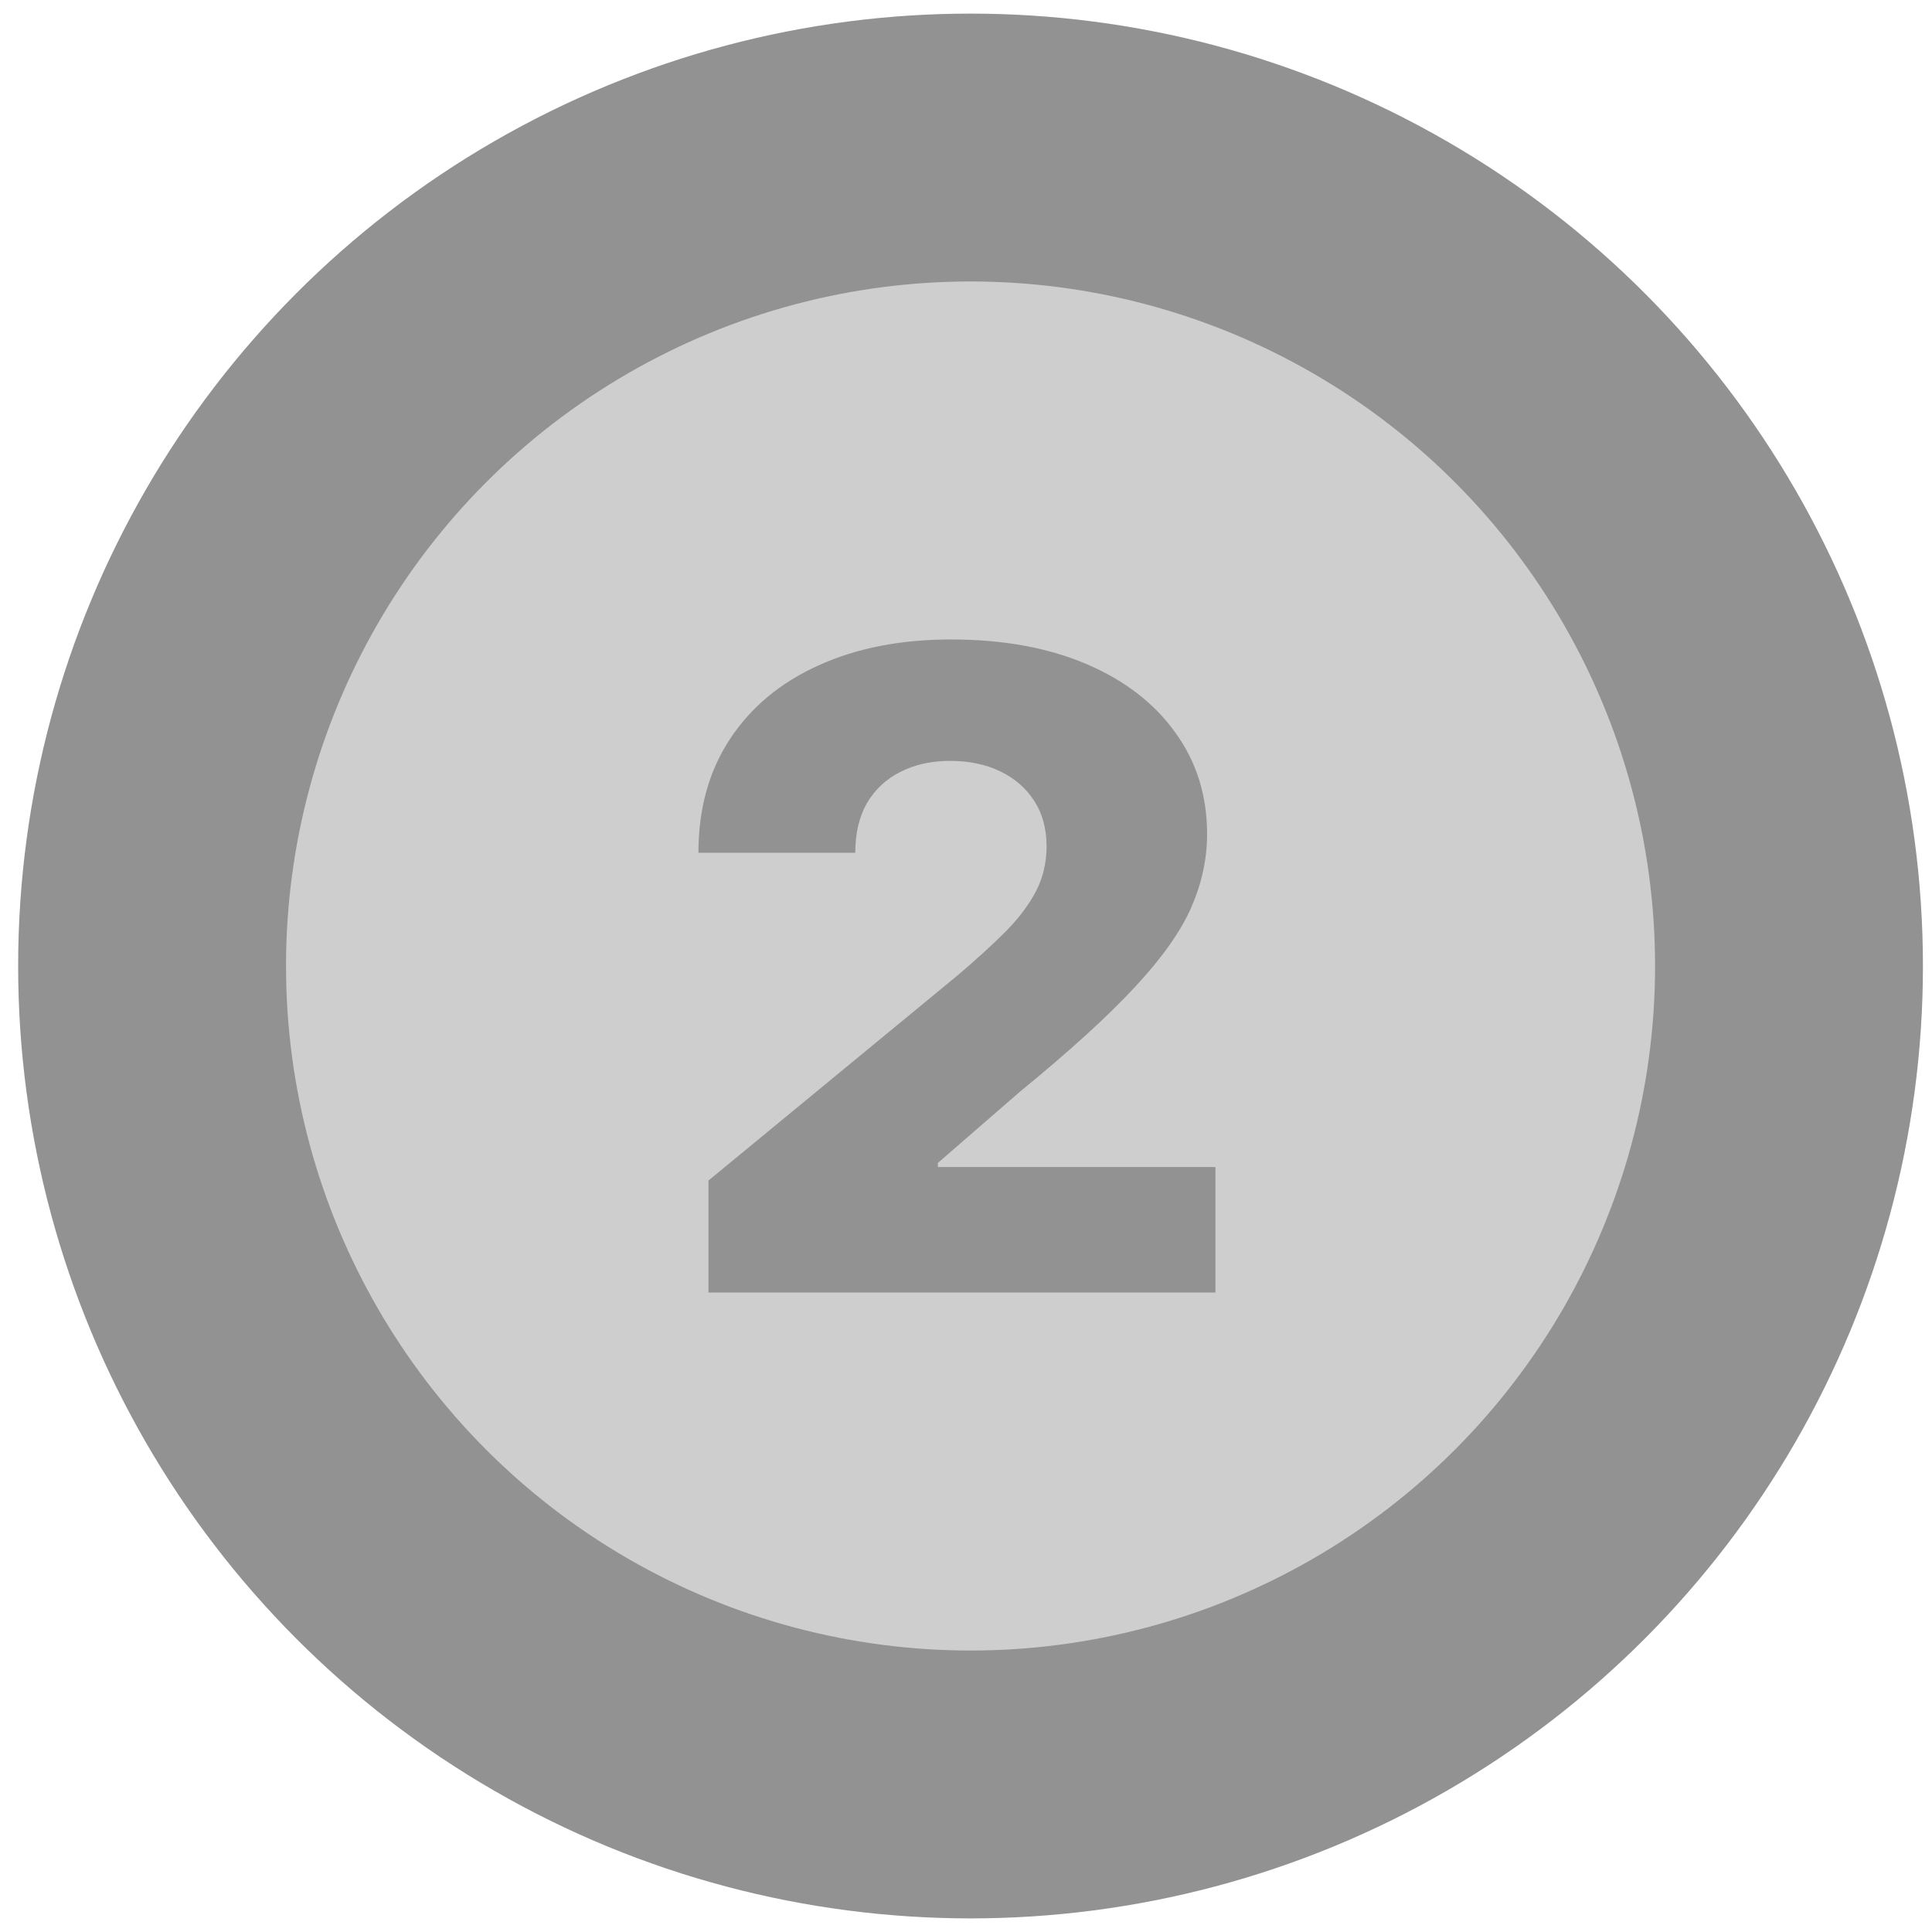 <svg width="70" height="70" viewBox="0 0 71 70" fill="none" xmlns="http://www.w3.org/2000/svg">
<circle cx="35.667" cy="35" r="35" fill="#929292"/>
<ellipse cx="35.667" cy="35" rx="25.156" ry="25.156" fill="#CECECE"/>
<path d="M26.036 47V42.884L35.216 35.324C35.904 34.738 36.49 34.202 36.974 33.717C37.457 33.224 37.826 32.73 38.08 32.237C38.334 31.736 38.461 31.193 38.461 30.607C38.461 29.952 38.309 29.393 38.006 28.931C37.703 28.46 37.285 28.098 36.752 27.844C36.22 27.59 35.609 27.462 34.921 27.462C34.225 27.462 33.614 27.597 33.09 27.867C32.566 28.129 32.156 28.511 31.861 29.012C31.574 29.512 31.431 30.121 31.431 30.838H25.667C25.667 29.227 26.052 27.836 26.822 26.665C27.592 25.493 28.674 24.591 30.067 23.959C31.468 23.32 33.094 23 34.946 23C36.855 23 38.514 23.301 39.923 23.902C41.332 24.503 42.422 25.343 43.192 26.422C43.971 27.493 44.36 28.738 44.36 30.156C44.36 31.058 44.167 31.952 43.782 32.838C43.397 33.724 42.705 34.703 41.705 35.775C40.714 36.846 39.305 38.129 37.477 39.624L34.467 42.237V42.387H44.667V47H26.036Z" fill="#929292"/>
</svg>
